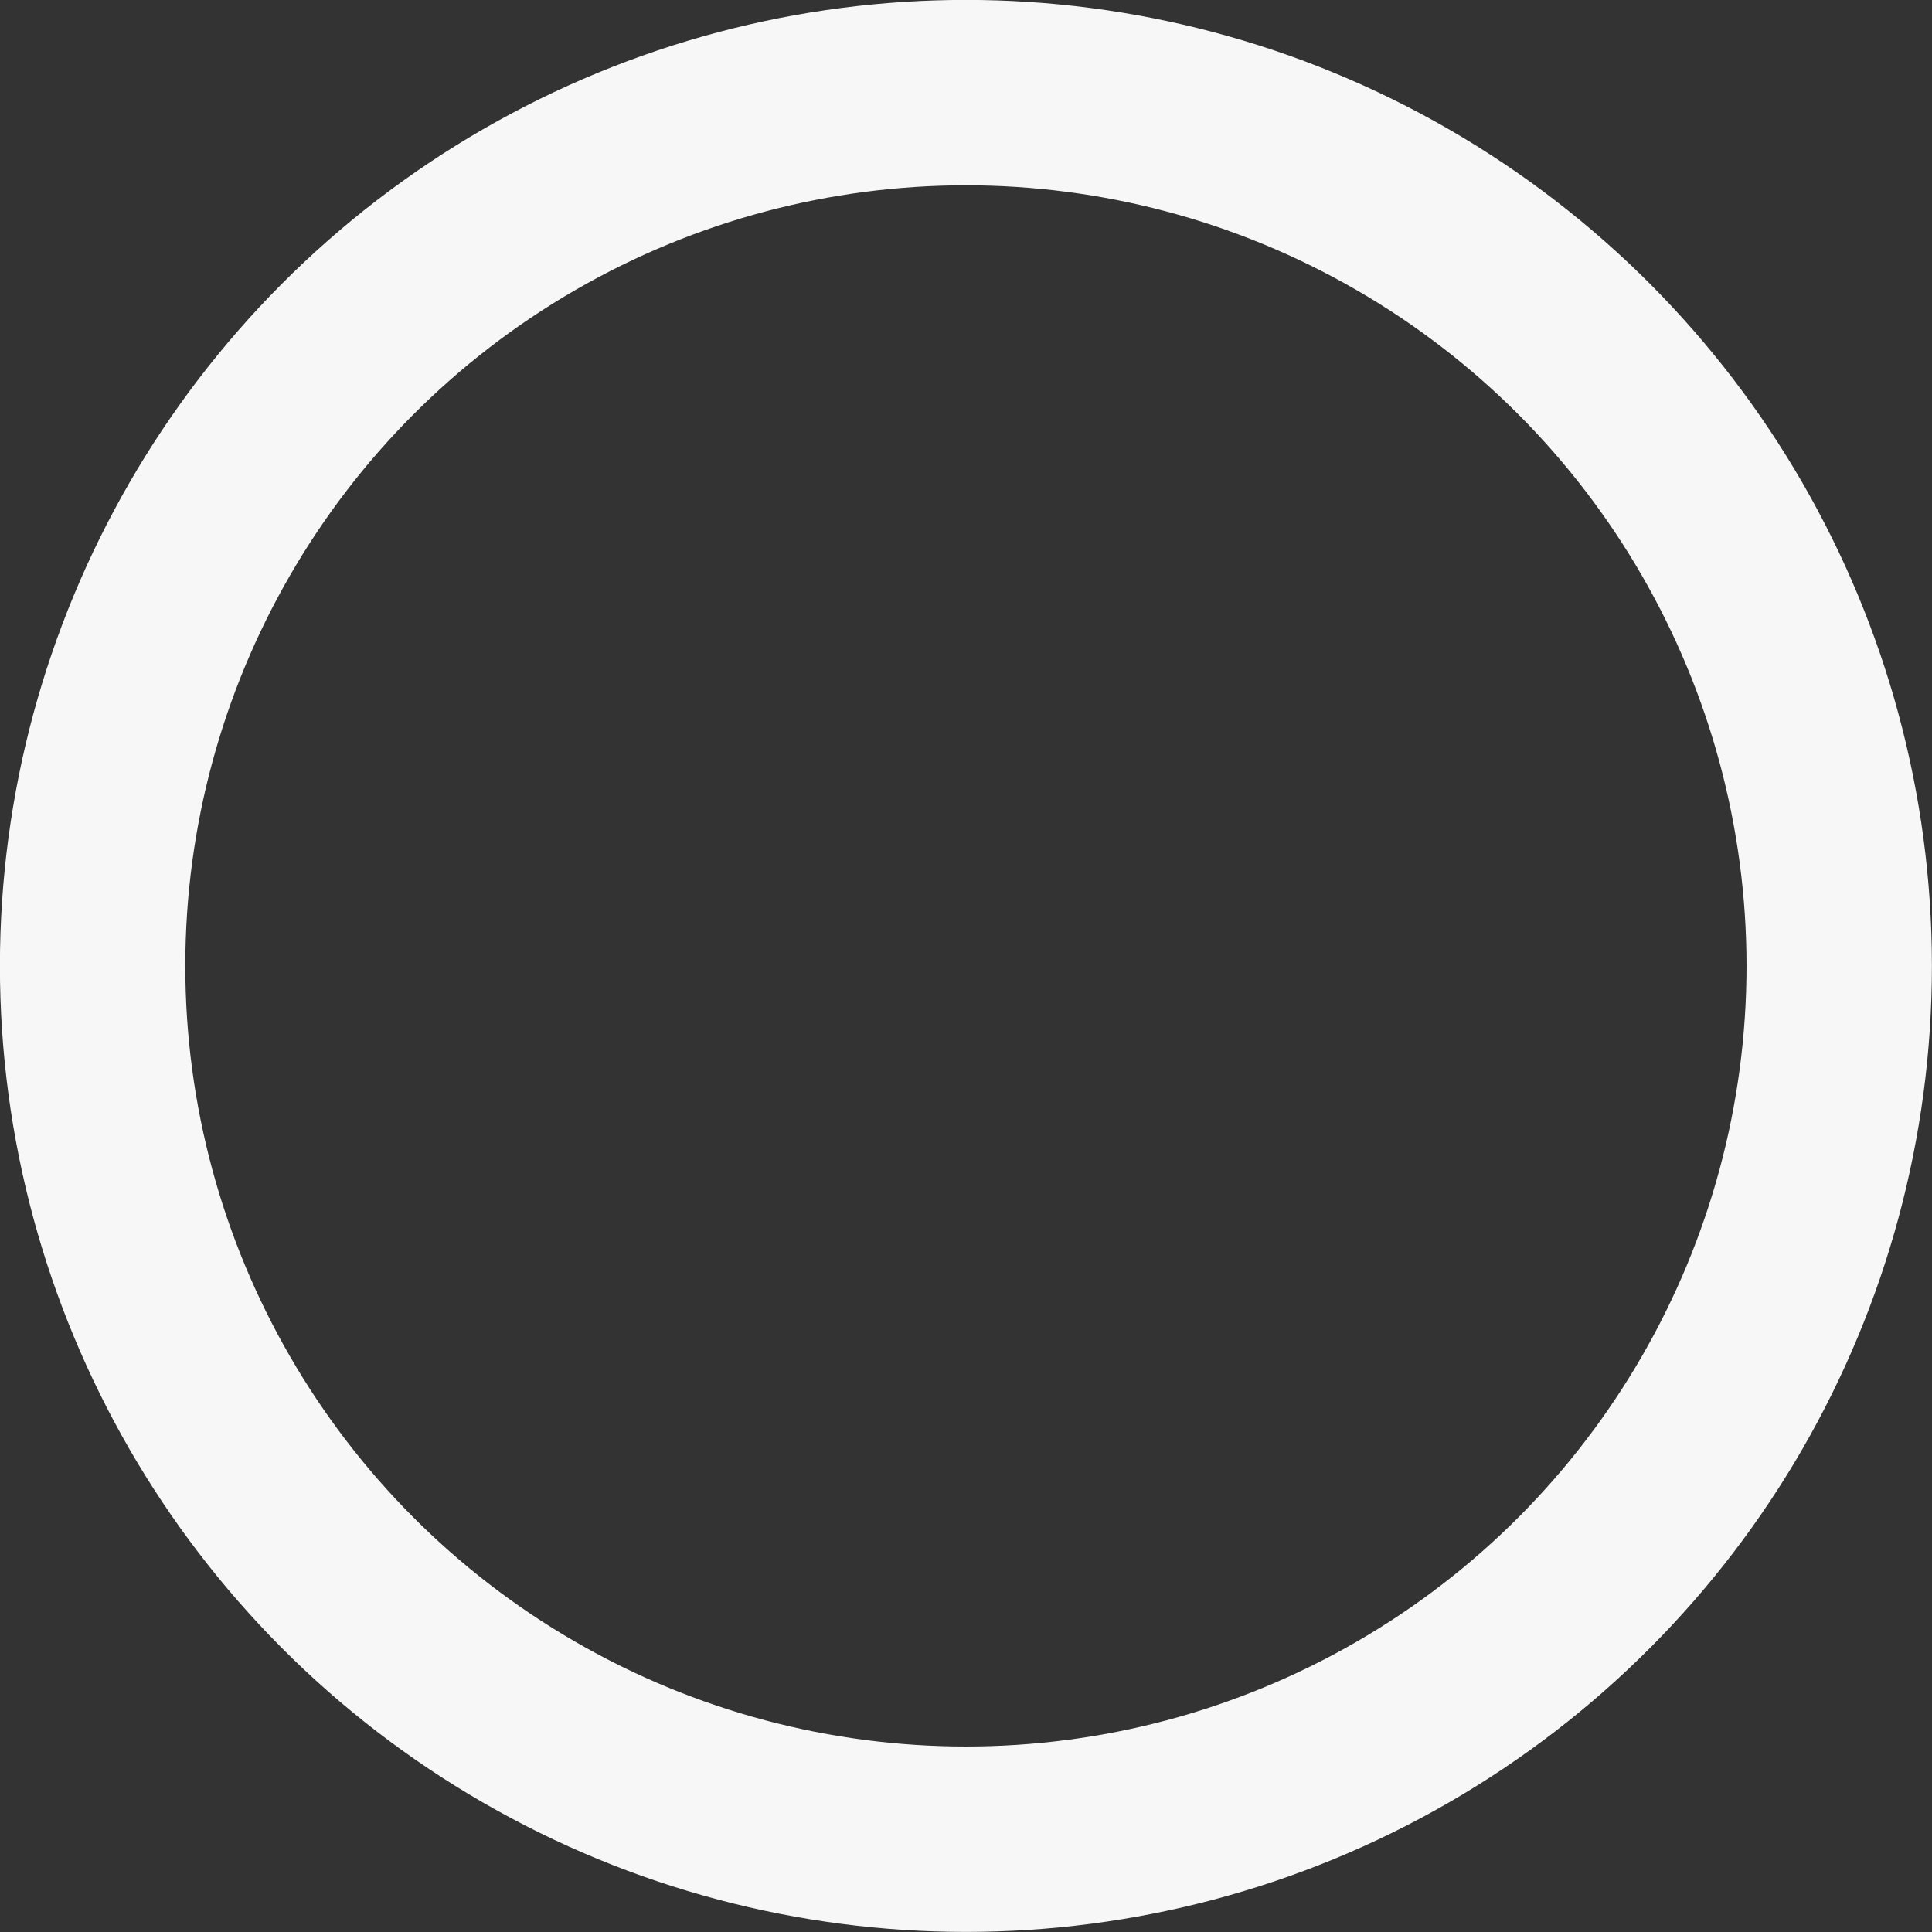 <svg id="圖層_1" data-name="圖層 1" xmlns="http://www.w3.org/2000/svg" viewBox="0 0 113.07 113.07"><rect x="0" y="0" width="113.07" height="113.07" fill="#333333" stroke="none"/><defs><style>.cls-1{fill:none;stroke:#f7f7f7;stroke-miterlimit:10;stroke-width:10.85px;}</style></defs><circle class="cls-1" cx="56.53" cy="56.53" r="51.11"/></svg>
